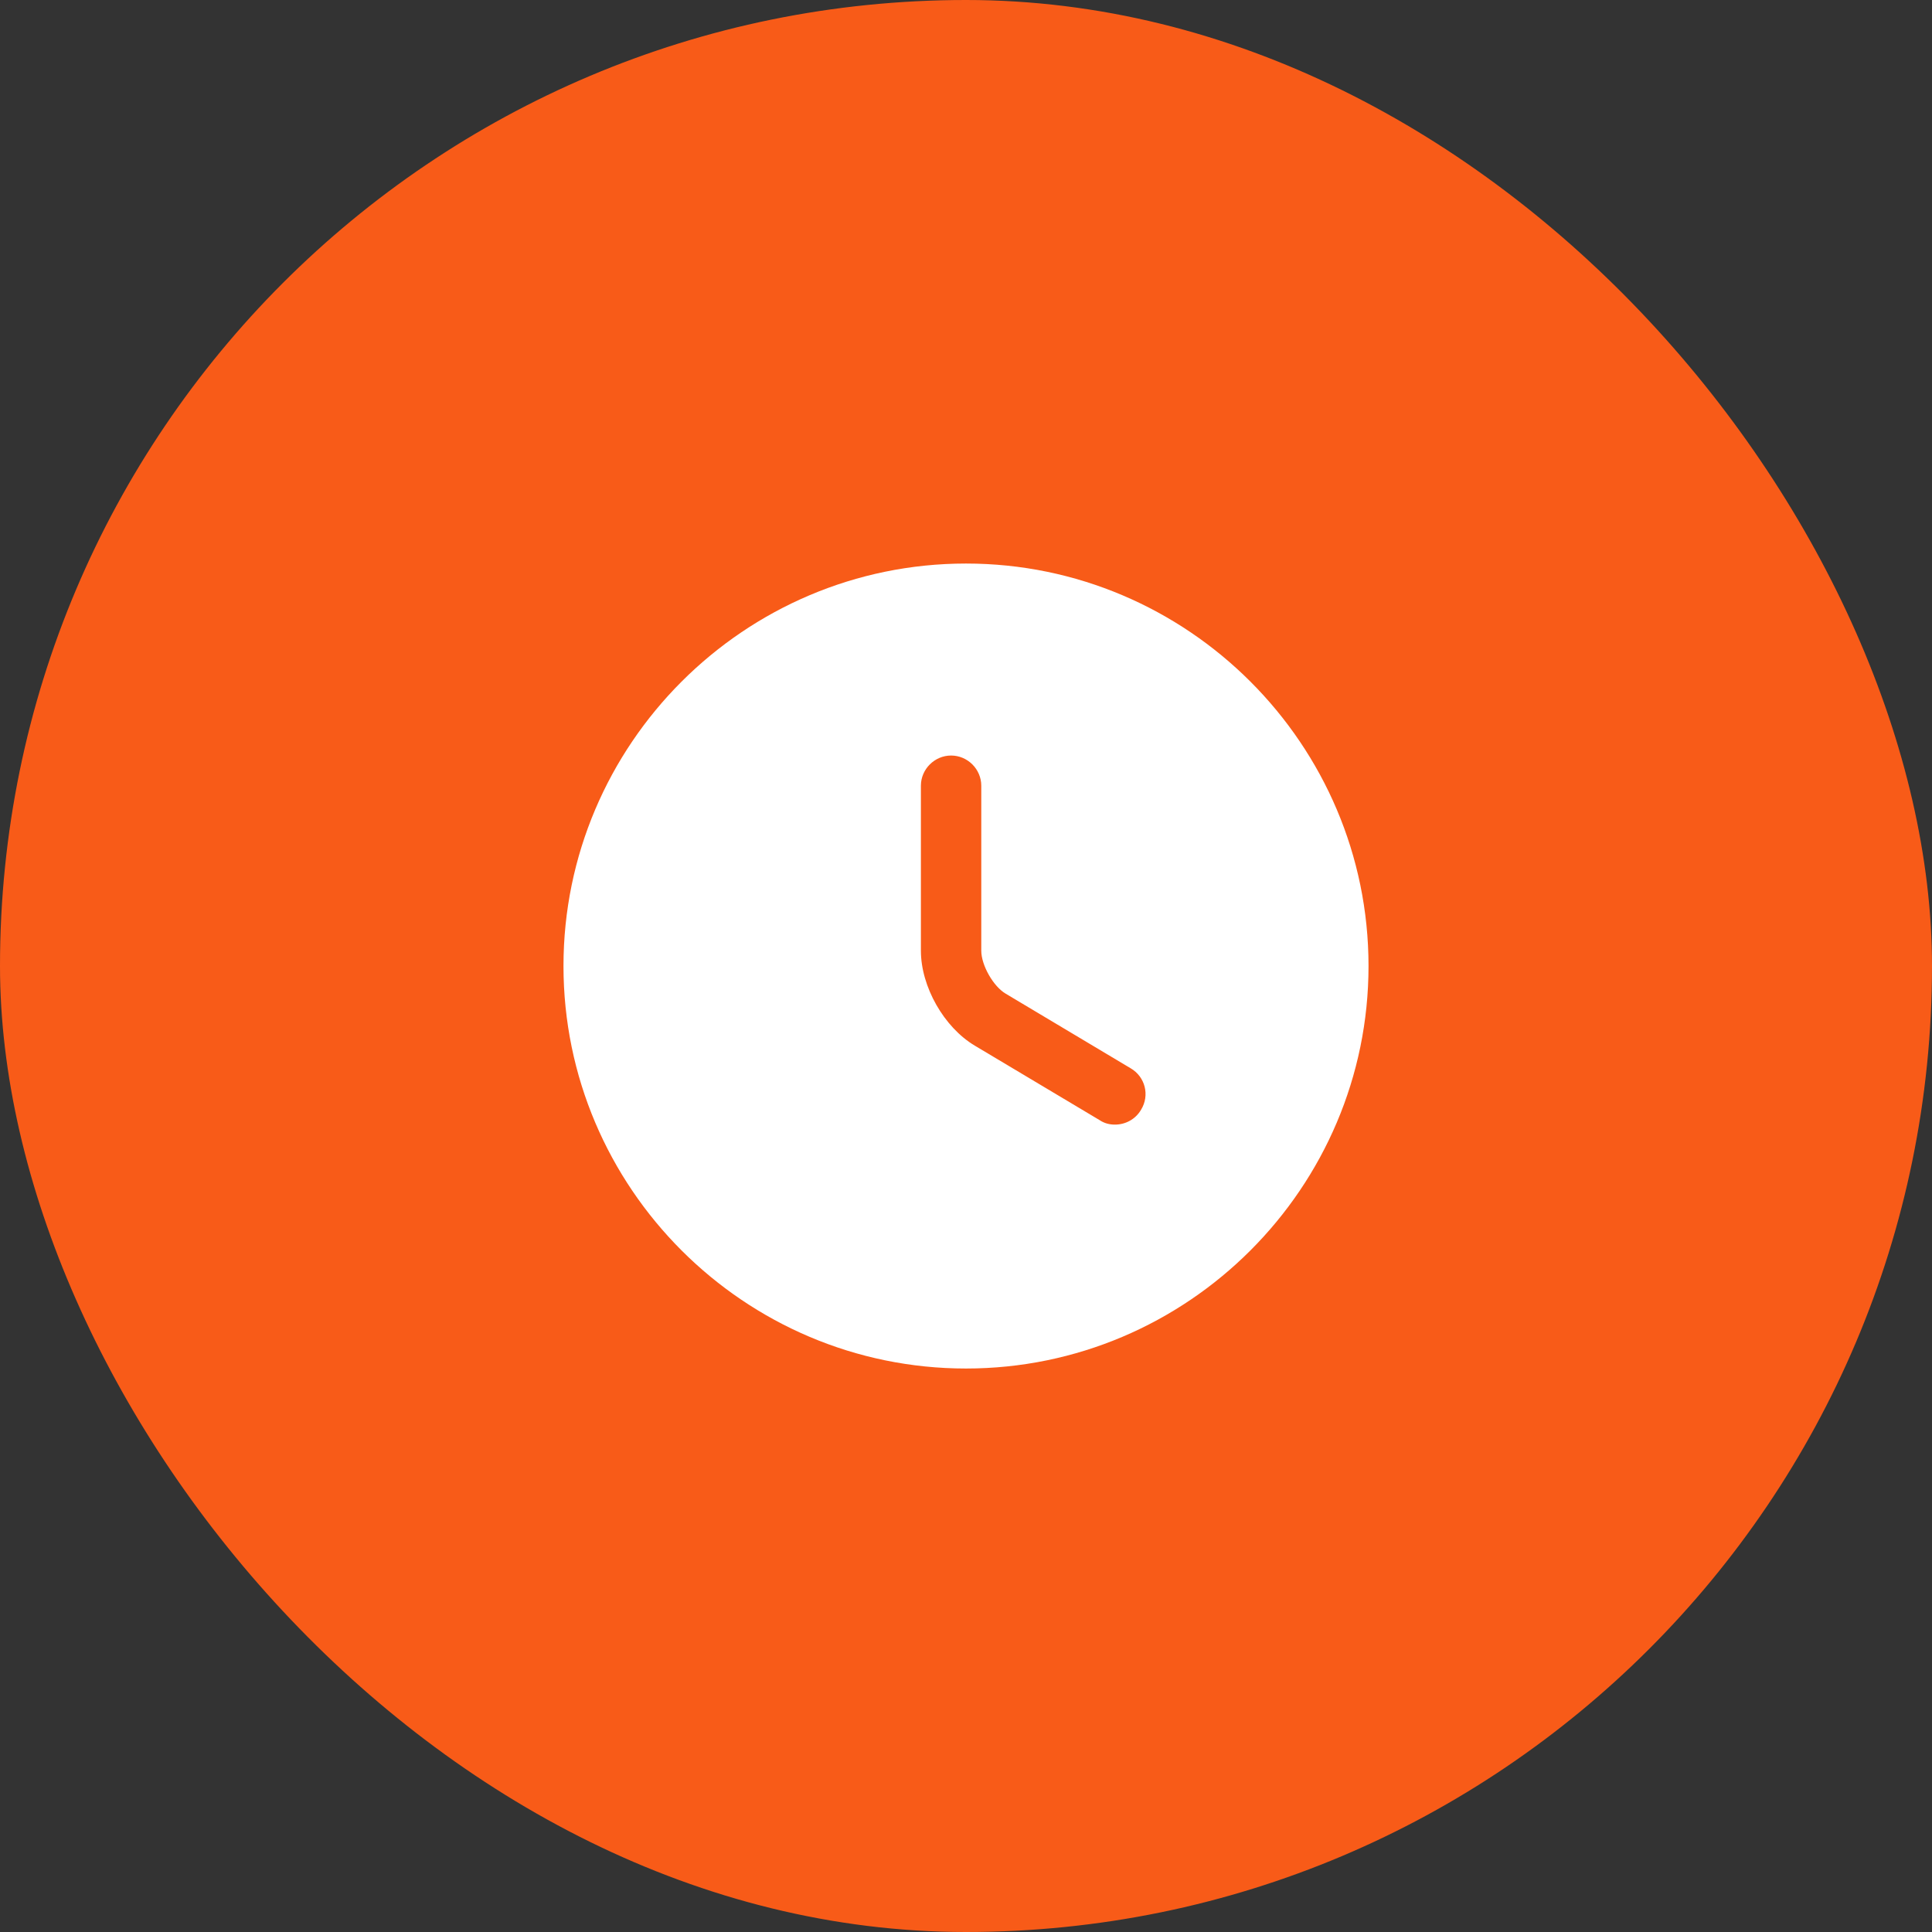 <svg width="32" height="32" viewBox="0 0 32 32" fill="none" xmlns="http://www.w3.org/2000/svg">
<rect x="0" y="0" width="32" height="32" fill="#333333" stroke="none"/>
<rect width="32" height="32" rx="16" fill="#F85B18"/>
<path d="M16 9.334C12.327 9.334 9.333 12.327 9.333 16C9.333 19.674 12.327 22.667 16 22.667C19.673 22.667 22.667 19.674 22.667 16C22.667 12.327 19.673 9.334 16 9.334ZM18.9 18.38C18.807 18.54 18.64 18.627 18.467 18.627C18.38 18.627 18.293 18.607 18.213 18.553L16.147 17.32C15.633 17.014 15.253 16.34 15.253 15.747V13.014C15.253 12.74 15.48 12.514 15.753 12.514C16.027 12.514 16.253 12.74 16.253 13.014V15.747C16.253 15.987 16.453 16.34 16.66 16.46L18.727 17.694C18.967 17.834 19.047 18.14 18.9 18.38Z" fill="white"/>
</svg>
